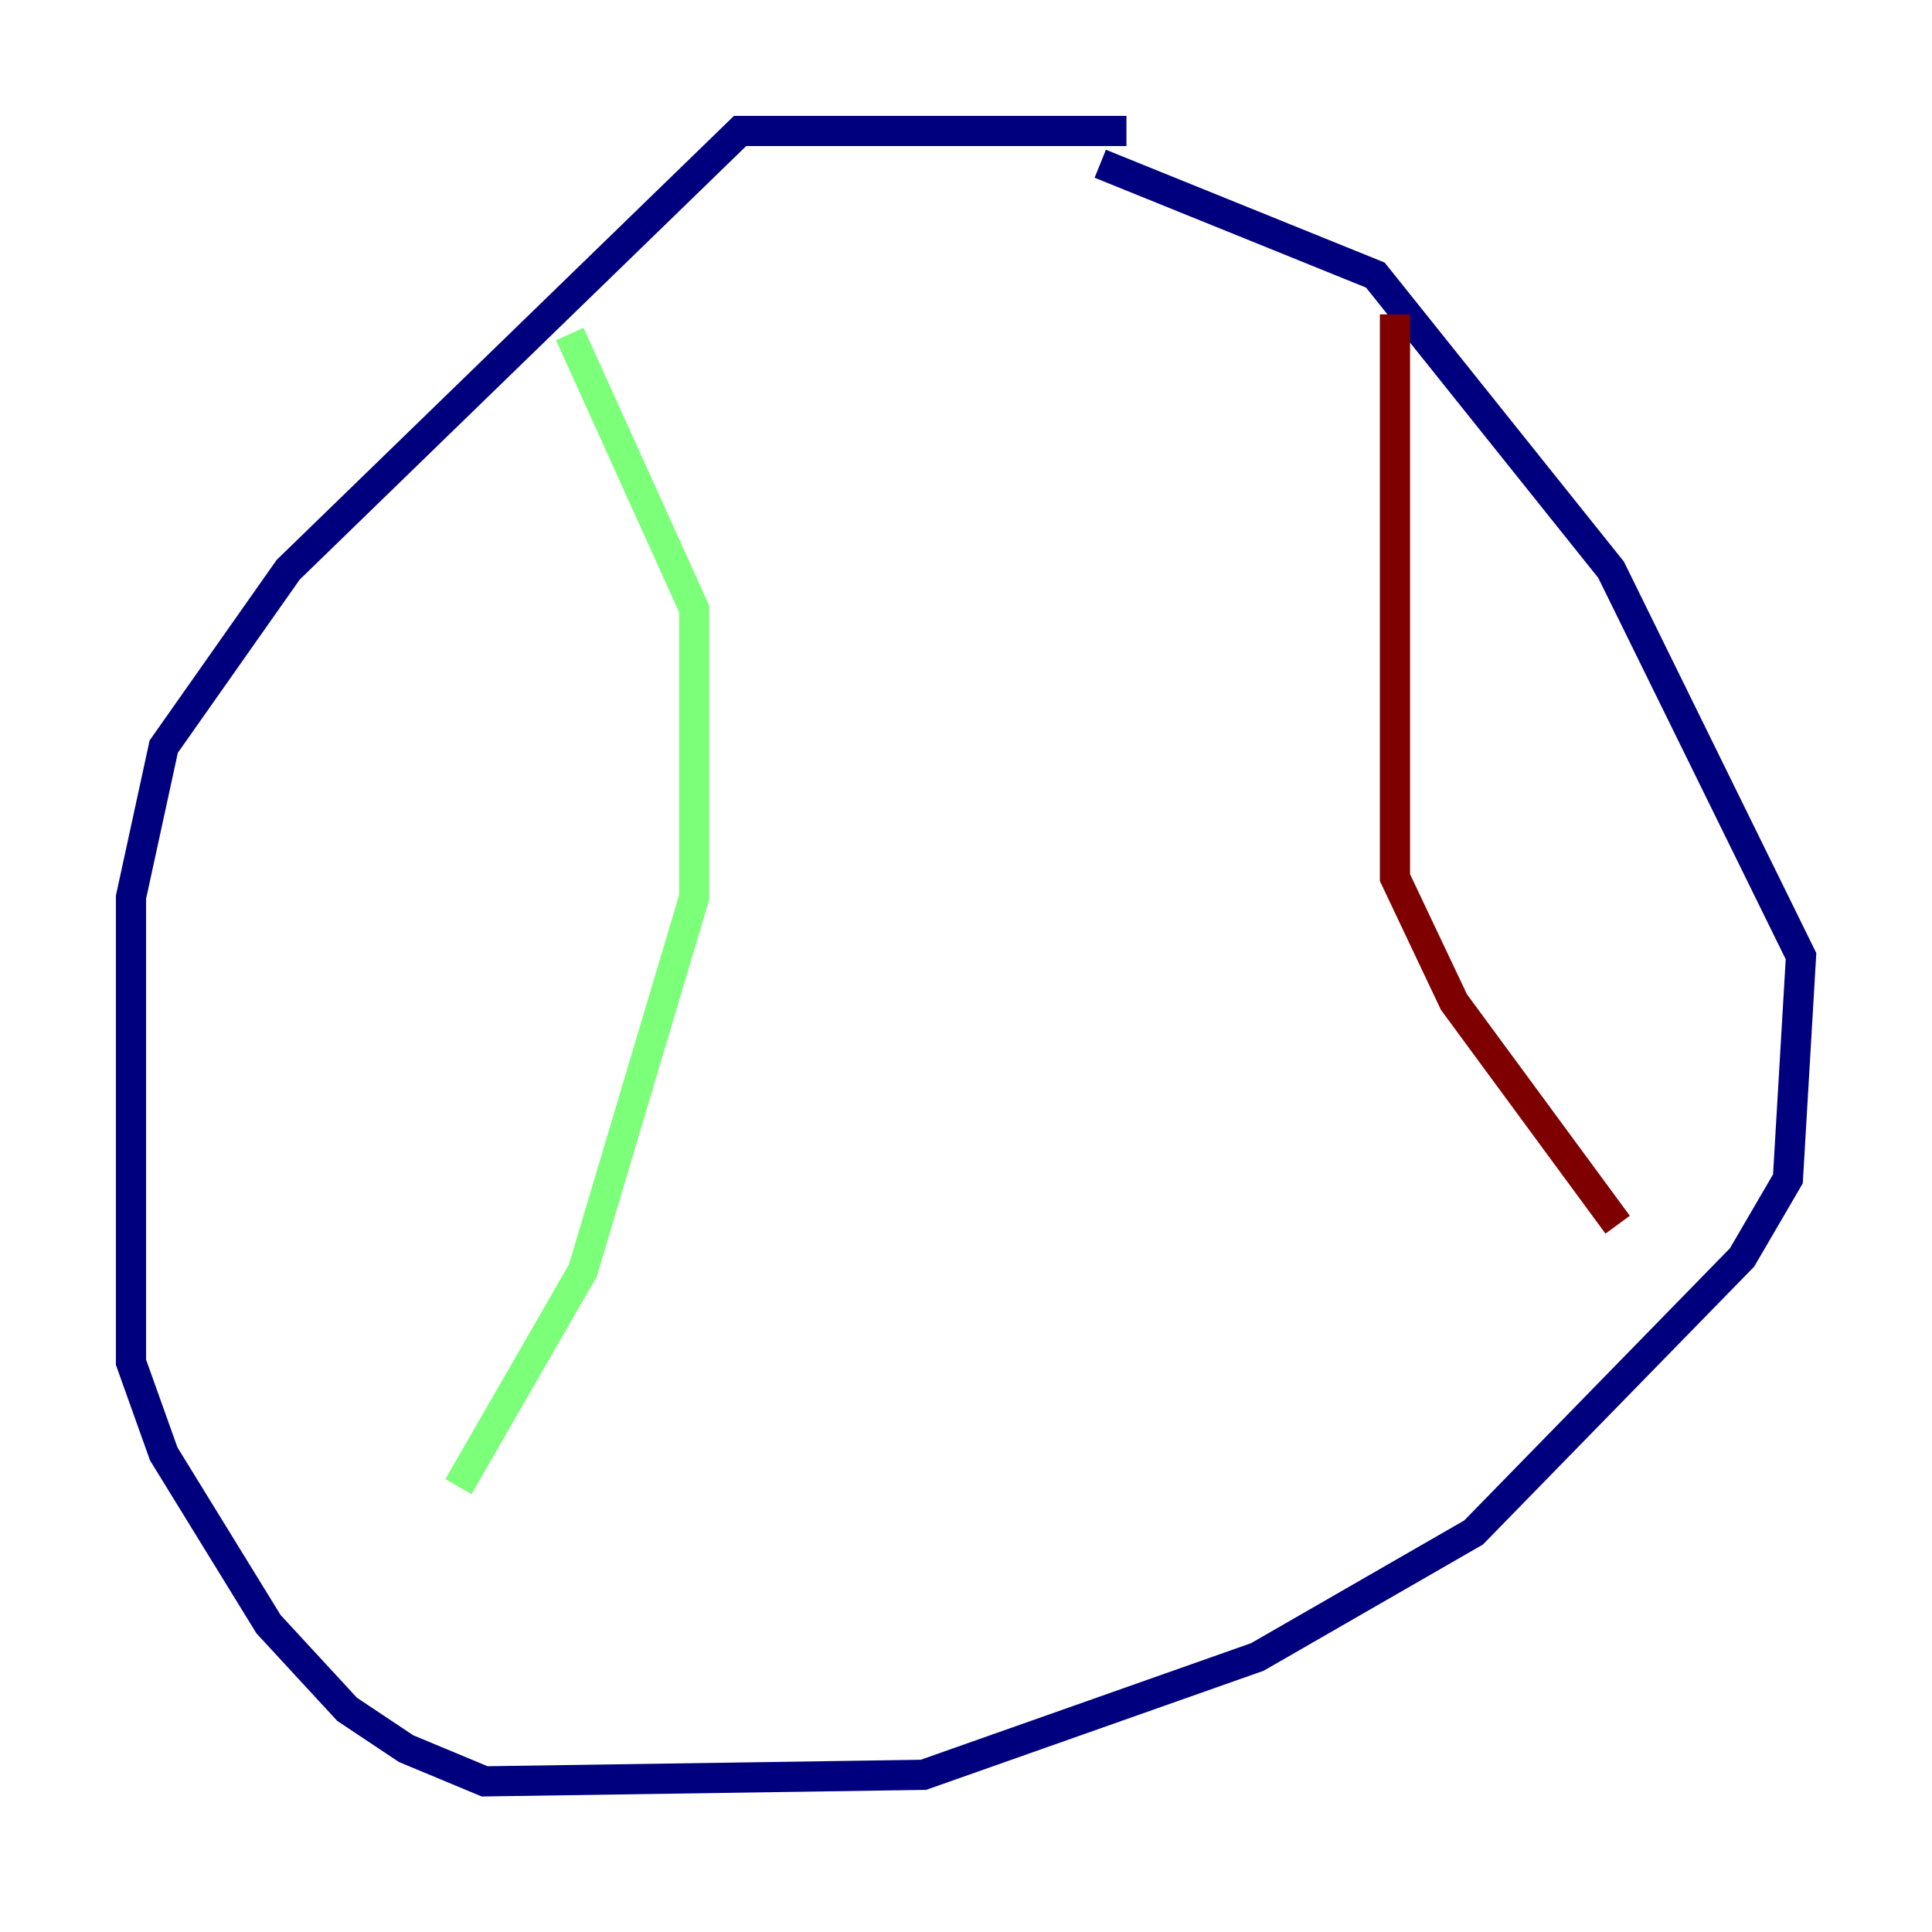 <?xml version="1.0" encoding="utf-8" ?>
<svg baseProfile="tiny" height="128" version="1.2" viewBox="0,0,128,128" width="128" xmlns="http://www.w3.org/2000/svg" xmlns:ev="http://www.w3.org/2001/xml-events" xmlns:xlink="http://www.w3.org/1999/xlink"><defs /><polyline fill="none" points="74.63,8.678 49.031,8.678 19.091,37.749 10.848,49.464 8.678,59.444 8.678,90.251 10.848,96.325 17.79,107.607 22.997,113.248 26.902,115.851 32.108,118.02 61.18,117.586 83.308,109.776 97.627,101.532 115.417,83.308 118.454,78.102 119.322,63.349 106.739,37.749 91.119,18.224 72.895,10.848" stroke="#00007f" stroke-width="2" /><polyline fill="none" points="37.749,22.129 45.993,40.352 45.993,59.444 38.617,84.176 30.373,98.495" stroke="#7cff79" stroke-width="2" /><polyline fill="none" points="92.42,20.827 92.42,58.142 96.325,66.386 107.173,81.139" stroke="#7f0000" stroke-width="2" /></svg>